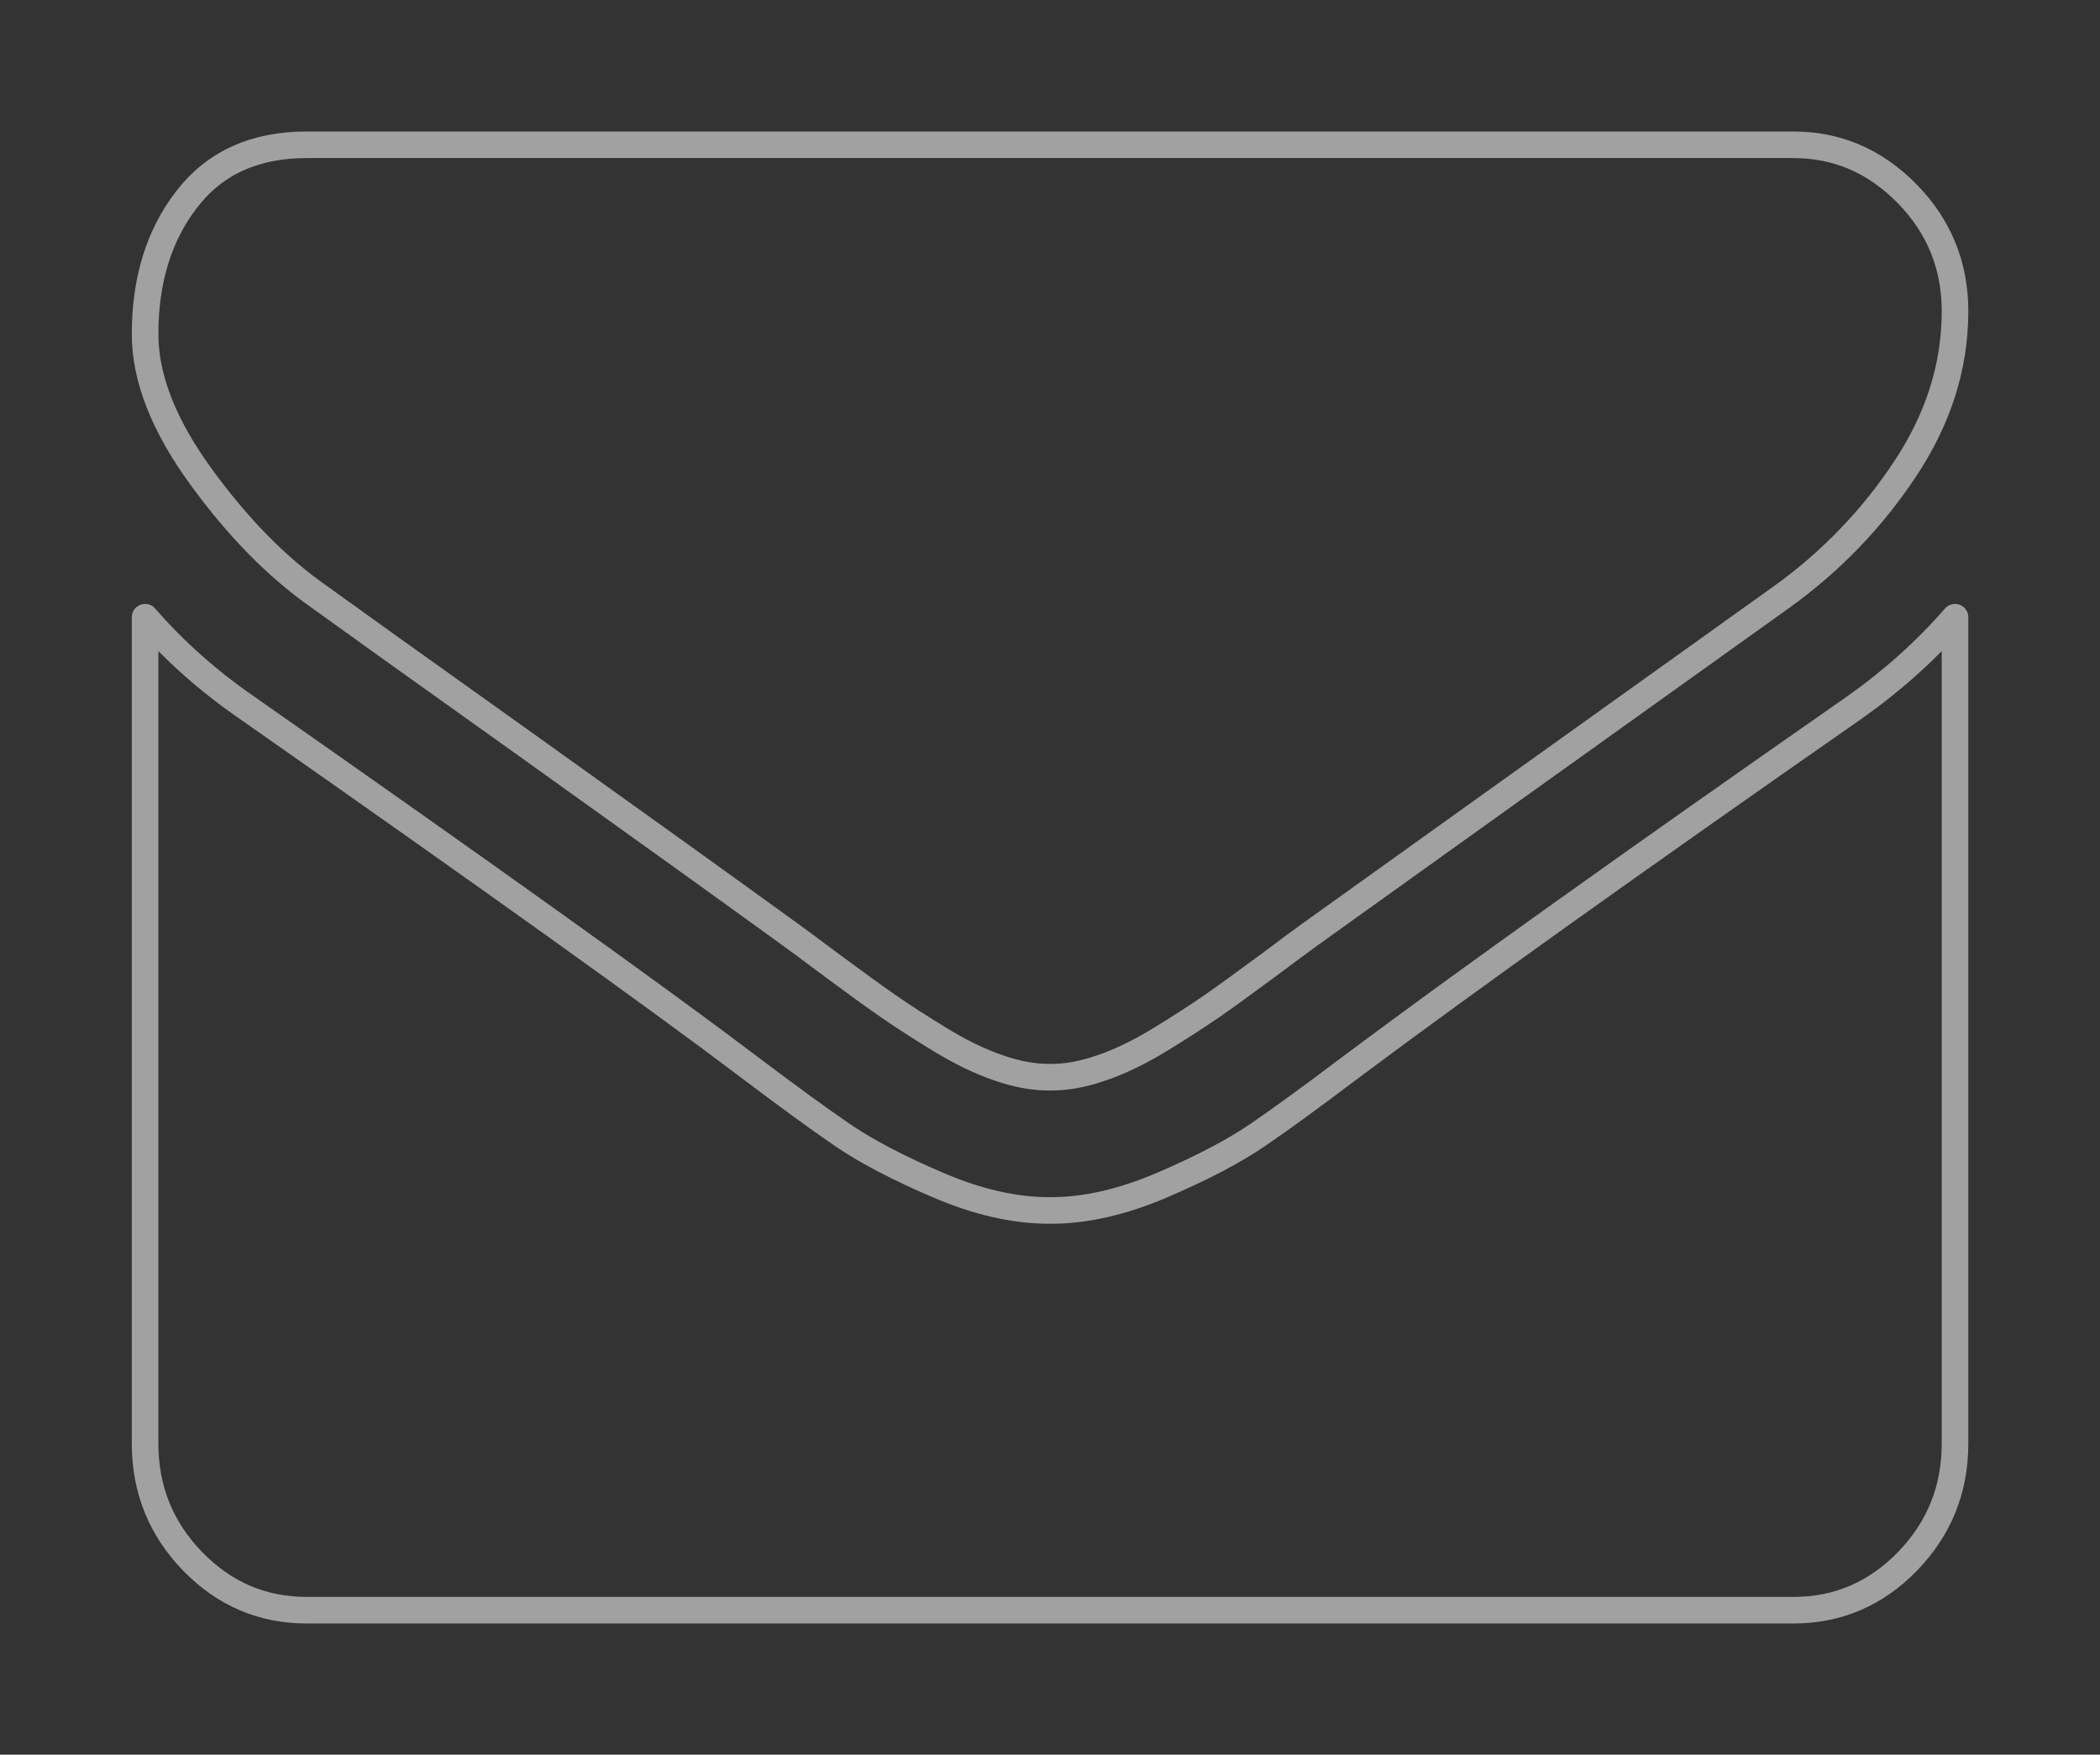 <svg xmlns="http://www.w3.org/2000/svg" xmlns:xlink="http://www.w3.org/1999/xlink" preserveAspectRatio="xMidYMid" width="79" height="66" viewBox="0 0 79 66">
  <rect x="0" y="0" width="79" height="66" fill="#333333" stroke="none"/>
  <defs>
    <style>
      .cls-3 {
        stroke: #fff;
        stroke-linejoin: round;
        stroke-opacity: 0.54;
        stroke-width: 1px;
        fill: none;
        fill-rule: evenodd;
      }
    </style>
  </defs>
  <path d="M69.747,26.623 C61.438,32.417 55.131,36.916 50.825,40.134 C49.381,41.224 48.209,42.080 47.311,42.693 C46.410,43.308 45.214,43.933 43.720,44.574 C42.225,45.215 40.832,45.530 39.540,45.530 L39.502,45.530 L39.464,45.530 C38.173,45.530 36.779,45.215 35.285,44.574 C33.790,43.933 32.593,43.308 31.694,42.693 C30.795,42.080 29.624,41.224 28.179,40.134 C24.759,37.545 18.465,33.041 9.295,26.623 C7.852,25.629 6.572,24.497 5.458,23.216 L5.458,54.297 C5.458,56.021 6.053,57.496 7.244,58.726 C8.434,59.950 9.865,60.566 11.537,60.566 L67.467,60.566 C69.139,60.566 70.570,59.950 71.760,58.726 C72.951,57.496 73.546,56.021 73.546,54.297 L73.546,23.216 C72.457,24.469 71.191,25.604 69.747,26.623 L69.747,26.623 ZM71.742,7.284 C70.538,6.057 69.113,5.446 67.467,5.446 L11.537,5.446 C9.587,5.446 8.086,6.124 7.035,7.483 C5.983,8.835 5.458,10.534 5.458,12.568 C5.458,14.213 6.155,15.992 7.548,17.911 C8.941,19.829 10.422,21.339 11.993,22.437 C12.854,23.060 15.451,24.924 19.783,28.008 C24.114,31.102 27.432,33.487 29.737,35.158 C29.990,35.340 30.529,35.738 31.352,36.354 C32.175,36.962 32.859,37.460 33.404,37.838 C33.948,38.215 34.607,38.640 35.380,39.112 C36.152,39.582 36.881,39.935 37.564,40.166 C38.248,40.406 38.881,40.518 39.464,40.518 L39.502,40.518 L39.540,40.518 C40.122,40.518 40.756,40.406 41.439,40.166 C42.124,39.935 42.852,39.582 43.625,39.112 C44.397,38.640 45.056,38.215 45.600,37.838 C46.145,37.460 46.829,36.962 47.652,36.354 C48.475,35.738 49.013,35.340 49.267,35.158 C51.598,33.487 57.525,29.245 67.049,22.437 C68.897,21.103 70.443,19.496 71.684,17.615 C72.925,15.738 73.546,13.771 73.546,11.707 C73.546,9.987 72.944,8.508 71.742,7.284 Z" class="cls-3"/>
</svg>
